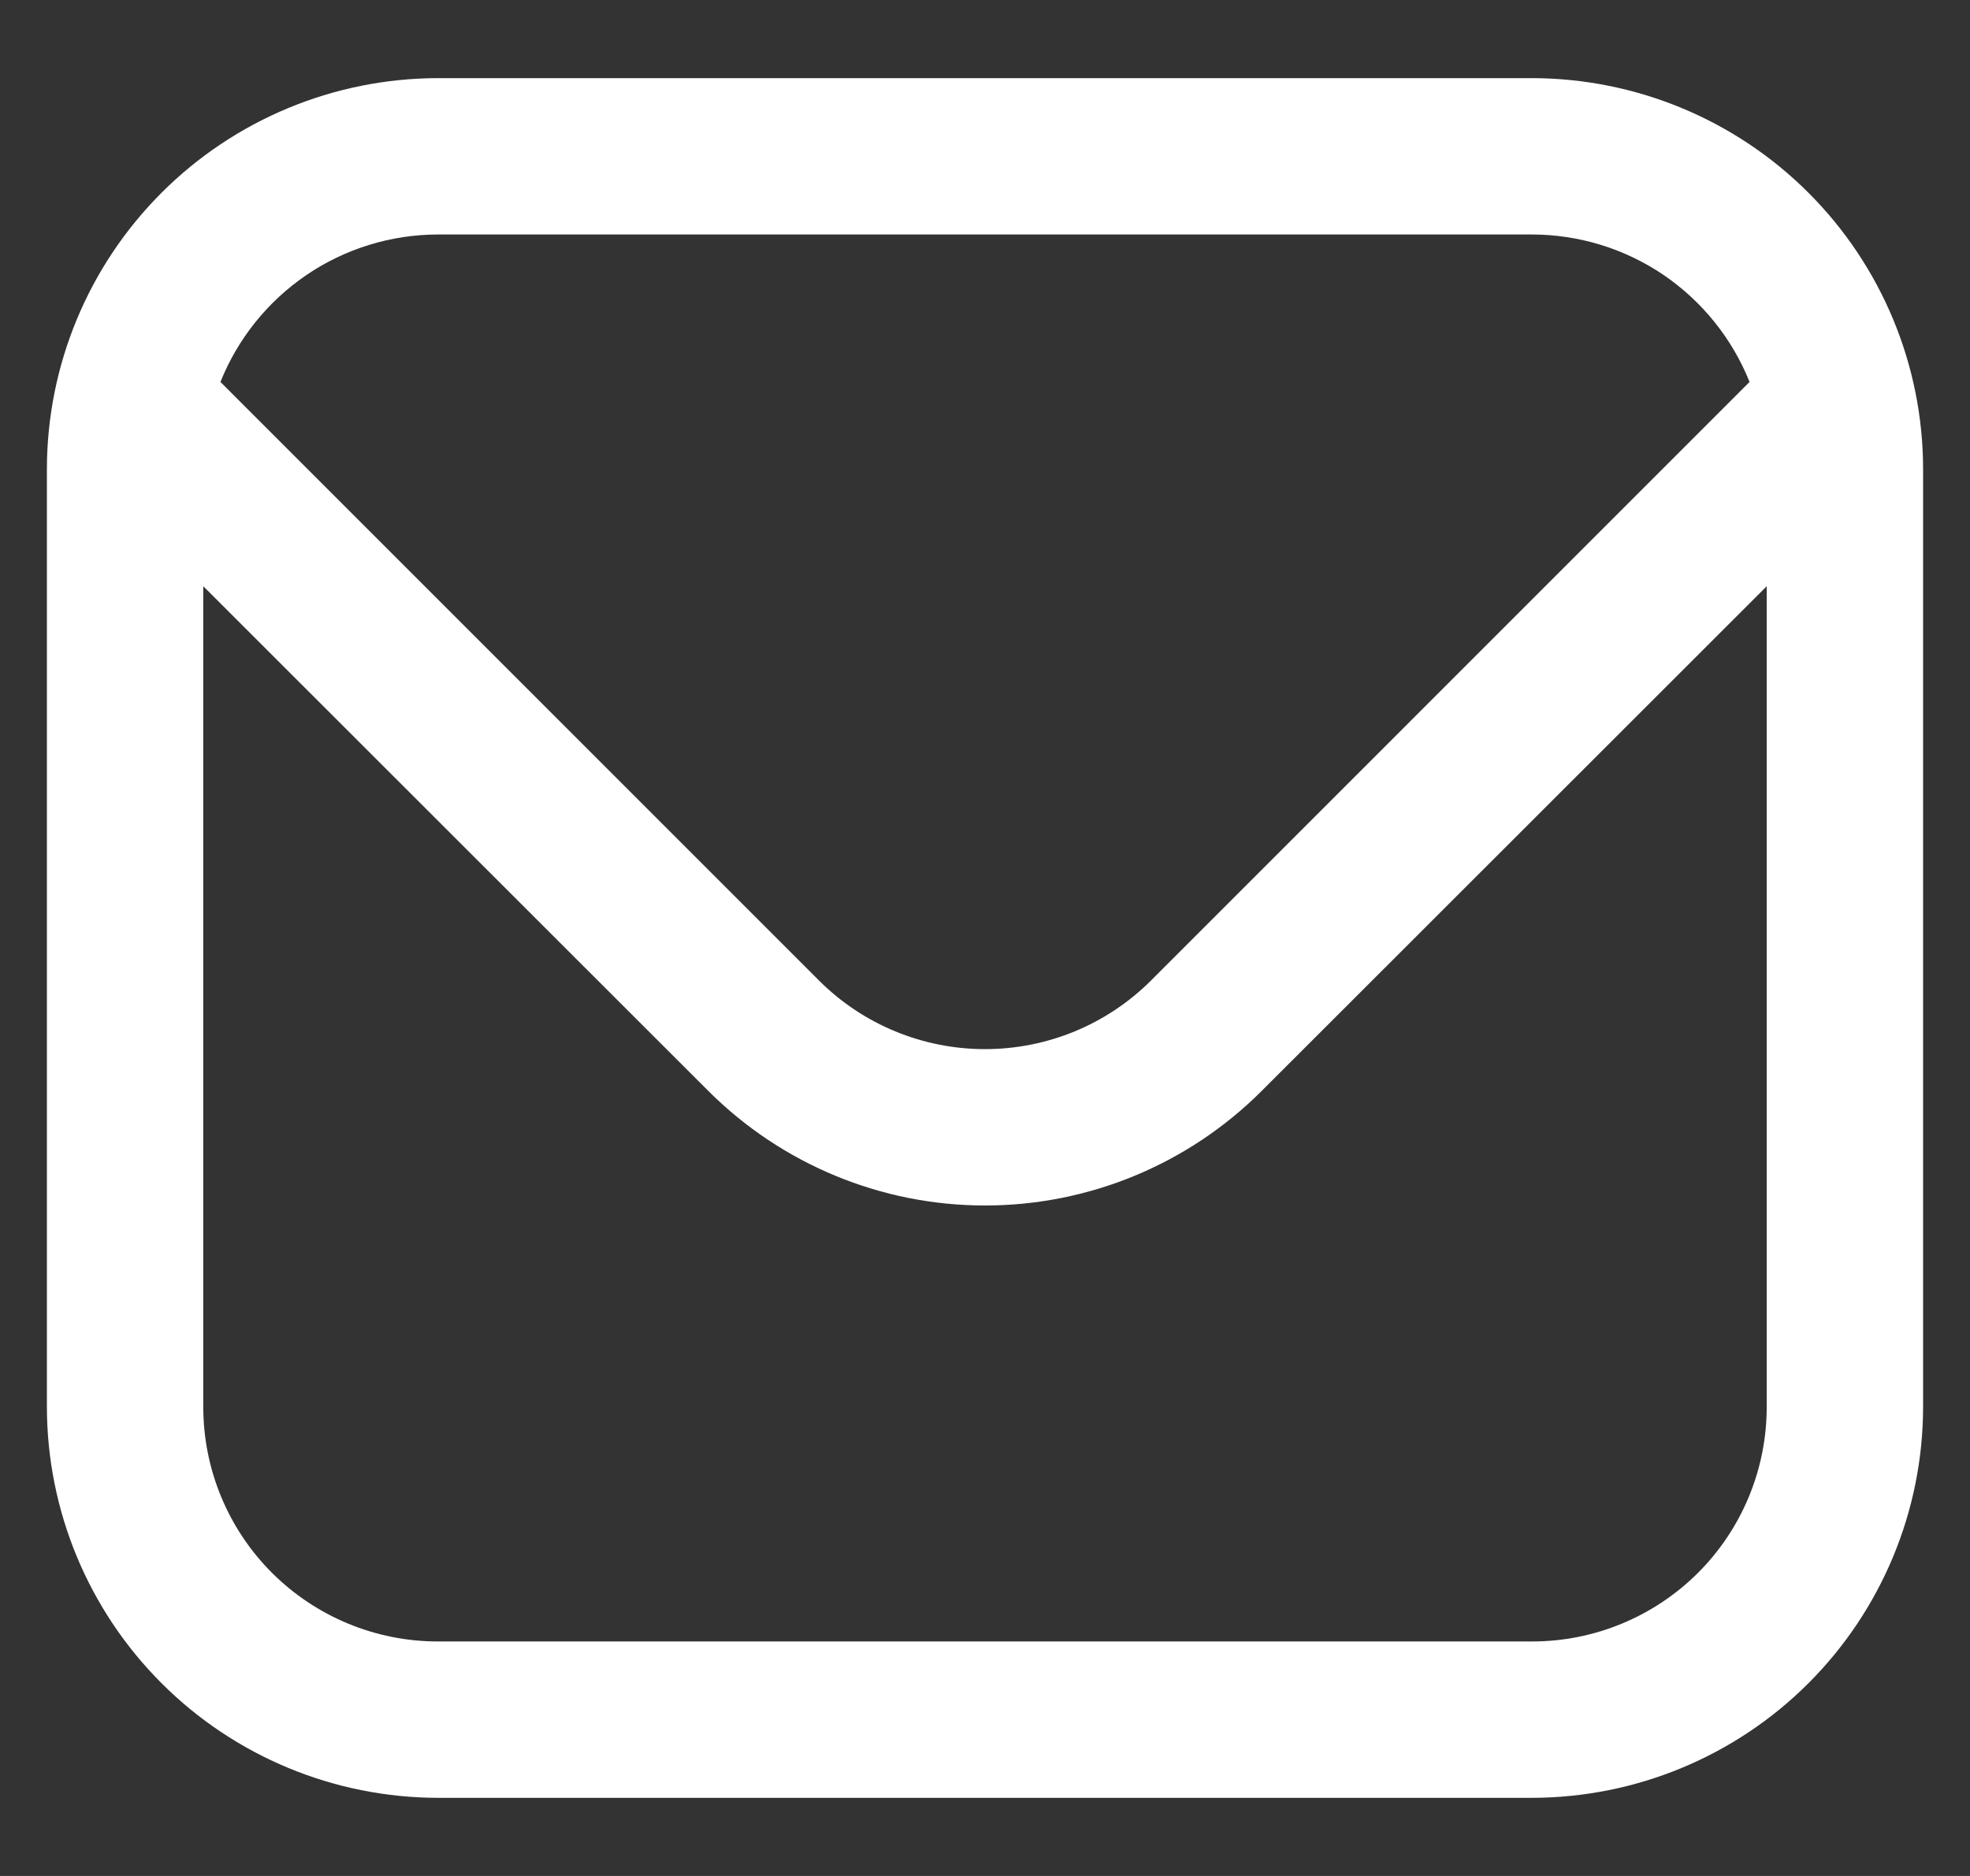 <svg width="21" height="20" viewBox="0 0 21 20" fill="none" xmlns="http://www.w3.org/2000/svg">
<rect x="0" y="0" width="21" height="20" fill="#333333" stroke="none"/>
<g id="fi-rr-envelope" clip-path="url(#clip0_45_4371)">
<path id="Vector" d="M16.333 0.833H4.667C3.562 0.835 2.503 1.274 1.722 2.055C0.941 2.836 0.501 3.895 0.5 5L0.5 15C0.501 16.105 0.941 17.164 1.722 17.945C2.503 18.726 3.562 19.165 4.667 19.167H16.333C17.438 19.165 18.497 18.726 19.278 17.945C20.059 17.164 20.499 16.105 20.5 15V5C20.499 3.895 20.059 2.836 19.278 2.055C18.497 1.274 17.438 0.835 16.333 0.833ZM4.667 2.5H16.333C16.832 2.501 17.32 2.651 17.733 2.931C18.145 3.212 18.465 3.609 18.65 4.072L12.268 10.455C11.799 10.923 11.163 11.185 10.5 11.185C9.837 11.185 9.201 10.923 8.732 10.455L2.35 4.072C2.535 3.609 2.855 3.212 3.268 2.931C3.68 2.651 4.168 2.501 4.667 2.5ZM16.333 17.5H4.667C4.004 17.5 3.368 17.236 2.899 16.768C2.43 16.299 2.167 15.663 2.167 15V6.25L7.553 11.633C8.336 12.414 9.395 12.852 10.5 12.852C11.605 12.852 12.665 12.414 13.447 11.633L18.833 6.25V15C18.833 15.663 18.57 16.299 18.101 16.768C17.632 17.236 16.996 17.5 16.333 17.5Z" fill="white"/>
</g>
<defs>
<clipPath id="clip0_45_4371">
<rect width="20" height="20" fill="white" transform="translate(0.5)"/>
</clipPath>
</defs>
</svg>
